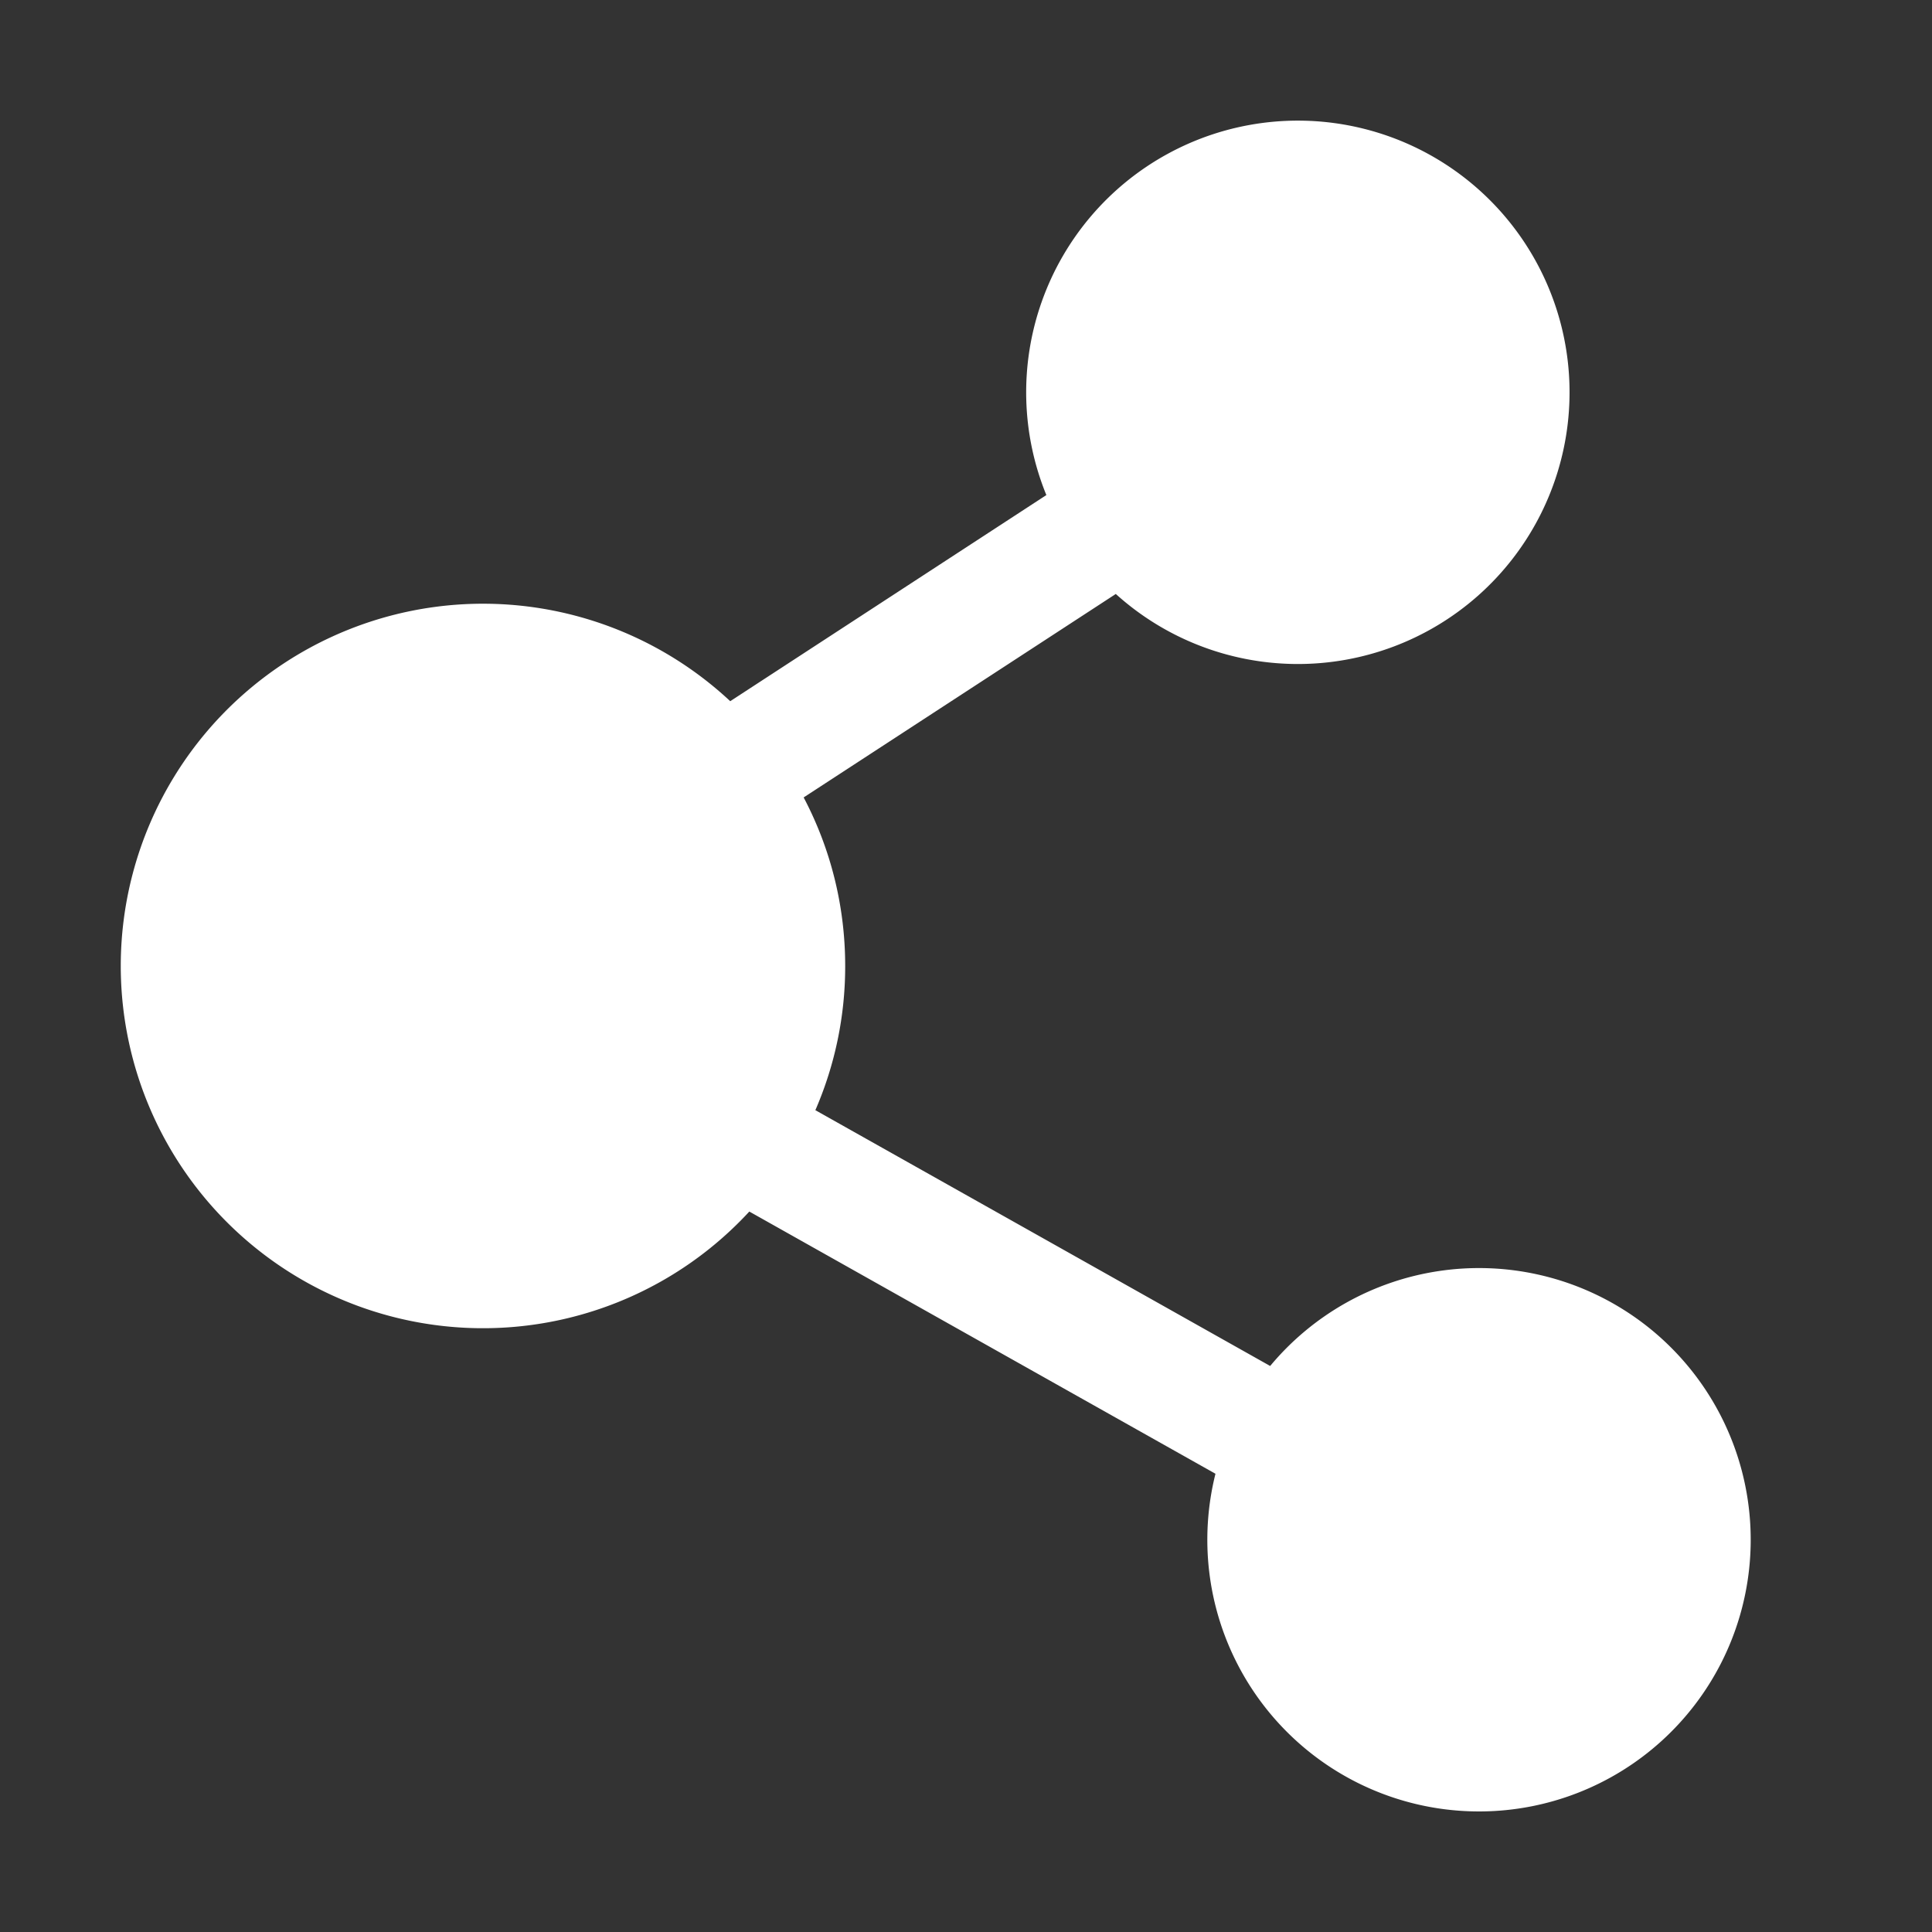 <svg t="1675065490251" class="icon" viewBox="0 0 1024 1024" version="1.1" xmlns="http://www.w3.org/2000/svg" p-id="6457" width="200" height="200"><rect x="0" y="0" width="1024" height="1024" fill="#333333" stroke="none"/><path d="M397.184 642.112a192 192 0 1 1-10.144-270.464L554.592 262.4a144 144 0 1 1 36.8 52.416l-165.44 107.84c14.08 26.72 22.016 57.12 22.016 89.376a191.36 191.36 0 0 1-15.808 76.384l241.056 135.584a144 144 0 1 1-28.992 57.12l-247.072-138.976z" fill="#ffffff" p-id="6458"></path></svg>